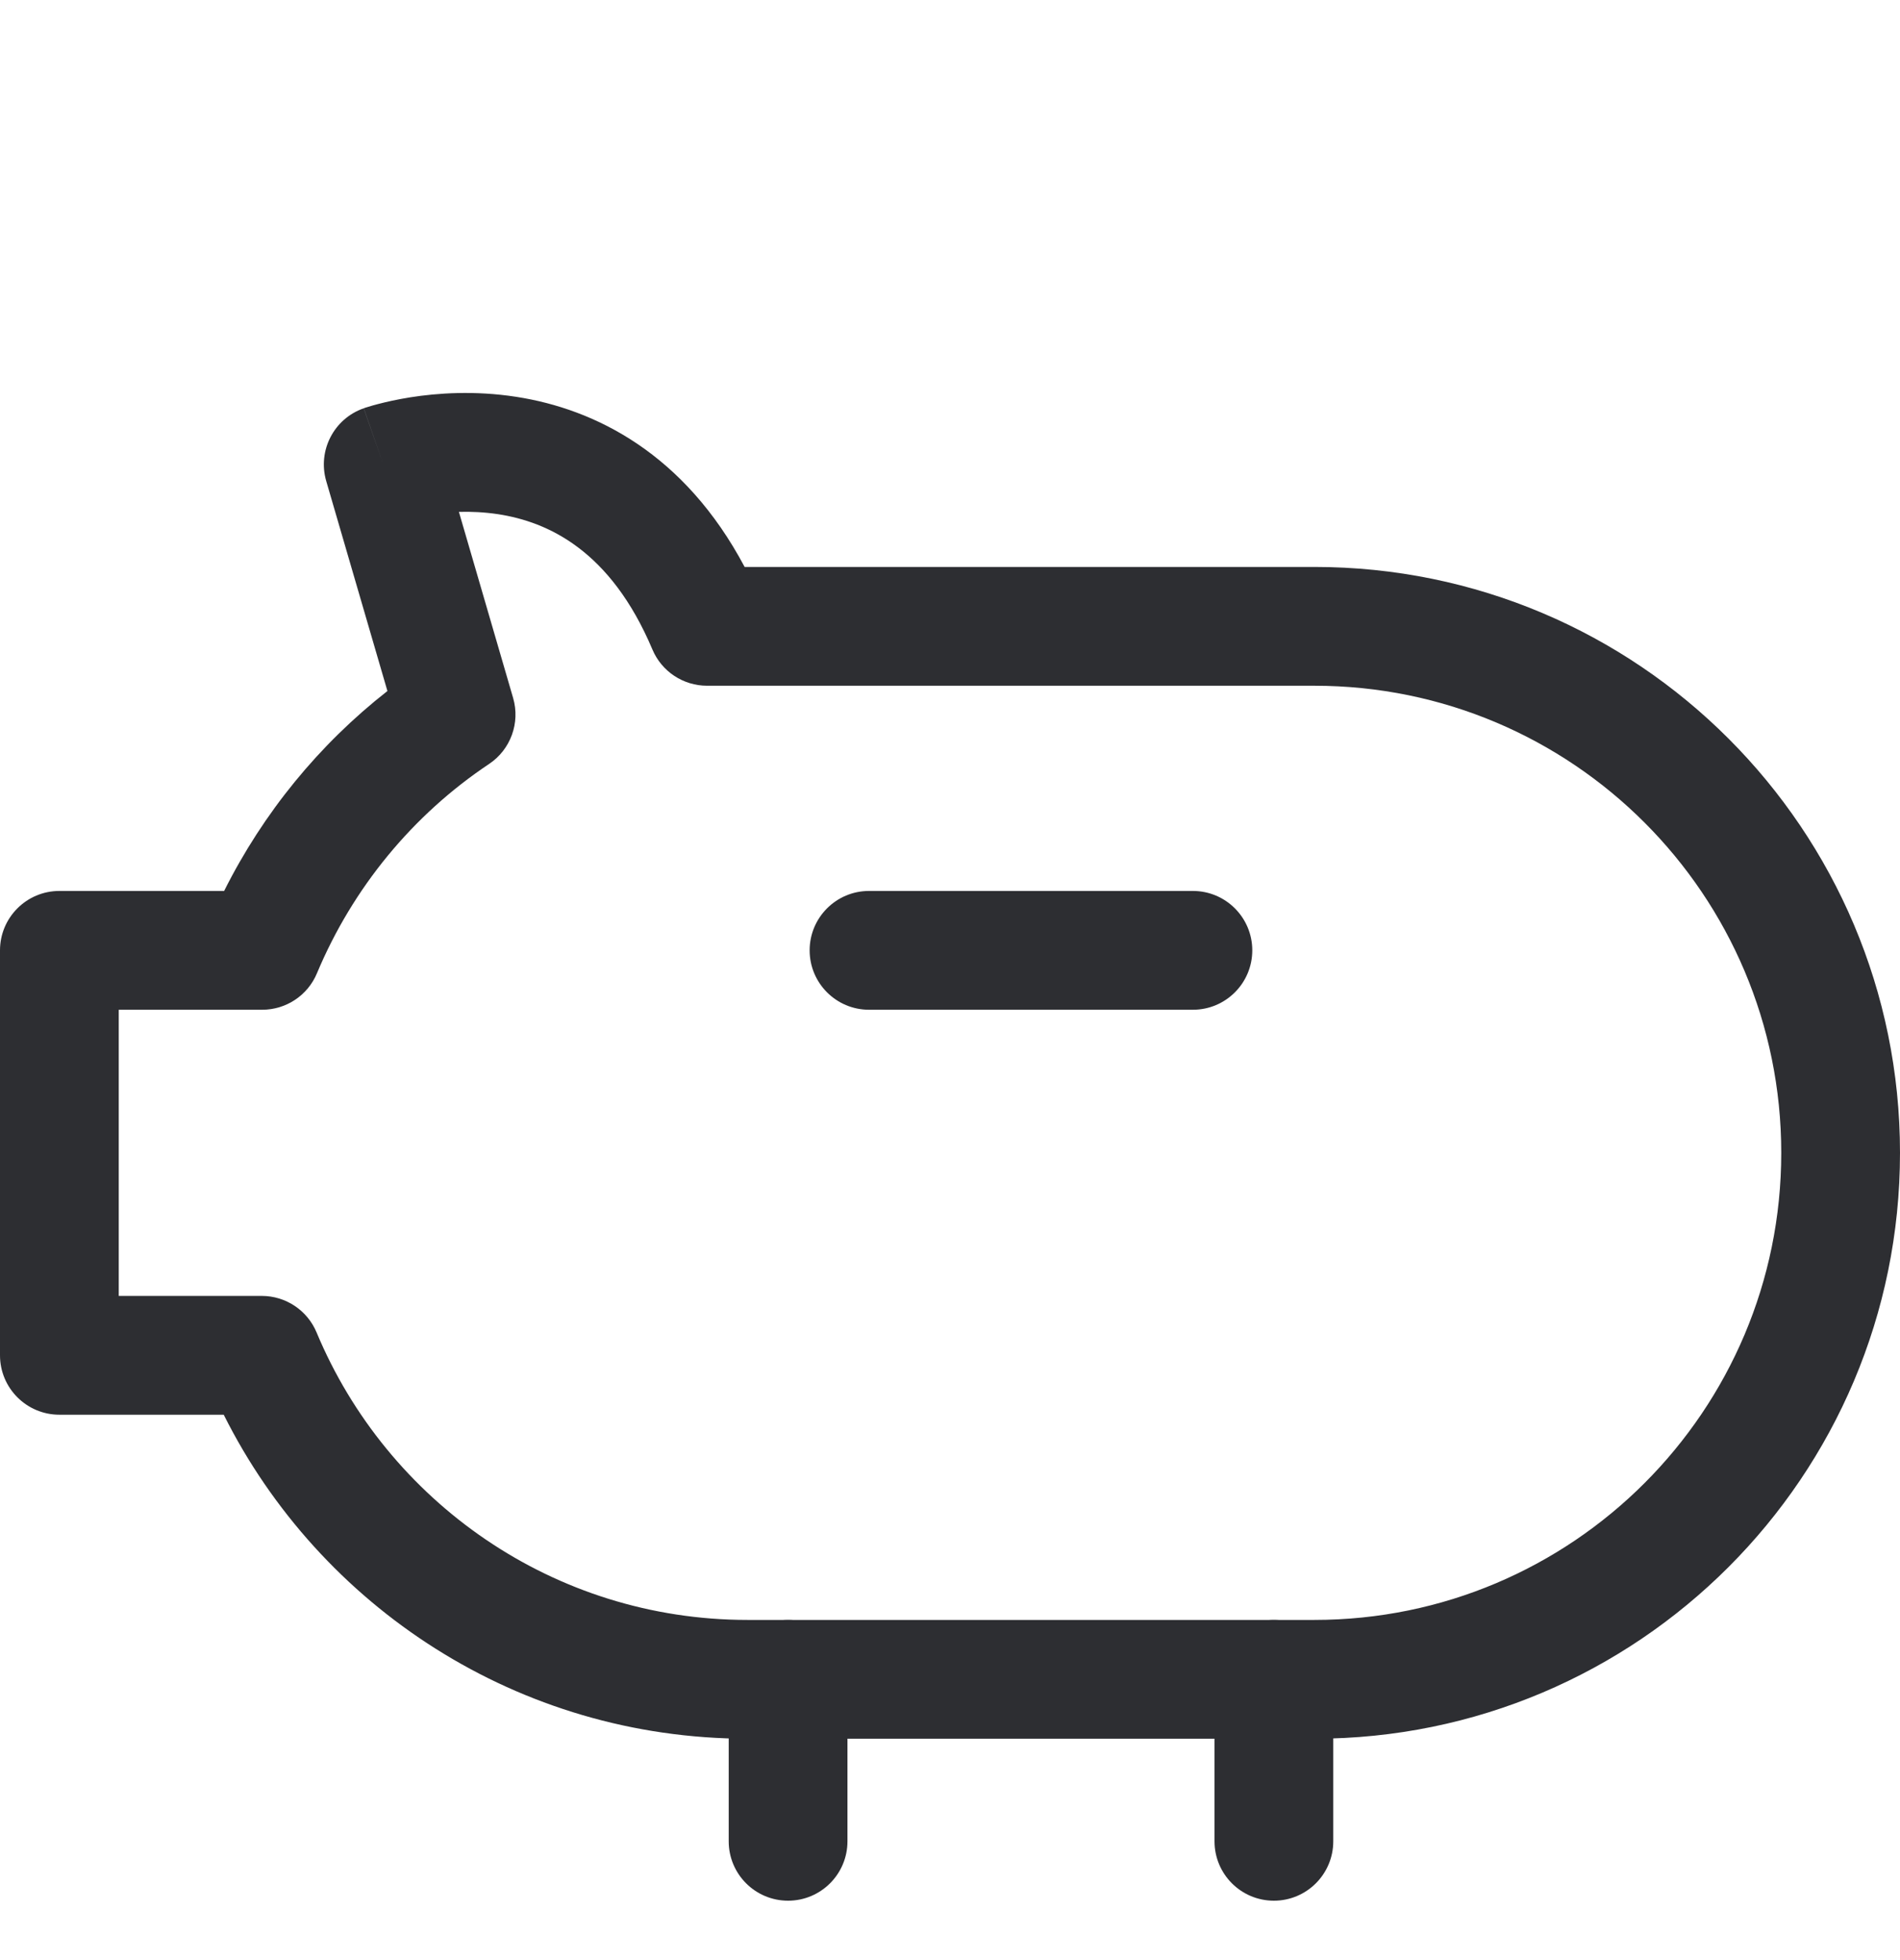 <svg width="32" height="33" viewBox="0 0 32 33" fill="none" xmlns="http://www.w3.org/2000/svg">
    <path fill-rule="evenodd" clip-rule="evenodd" d="M13.636 16C13.636 15.448 14.084 15 14.636 15H20.091C20.643 15 21.091 15.448 21.091 16C21.091 16.552 20.643 17 20.091 17H14.636C14.084 17 13.636 16.552 13.636 16Z" fill="#2D2E32" />
    <path fill-rule="evenodd" clip-rule="evenodd" d="M13.273 27.273C13.825 27.273 14.273 27.72 14.273 28.273V31C14.273 31.552 13.825 32 13.273 32C12.72 32 12.273 31.552 12.273 31V28.273C12.273 27.72 12.72 27.273 13.273 27.273Z" fill="#2D2E32" />
    <path fill-rule="evenodd" clip-rule="evenodd" d="M21.455 27.273C22.007 27.273 22.455 27.72 22.455 28.273V31C22.455 31.552 22.007 32 21.455 32C20.902 32 20.455 31.552 20.455 31V28.273C20.455 27.72 20.902 27.273 21.455 27.273Z" fill="#2D2E32" />
    <path fill-rule="evenodd" clip-rule="evenodd" d="M12.541 9.545H22.136C27.584 9.545 32 13.961 32 19.409C32 24.857 27.584 29.273 22.136 29.273H12.591C8.728 29.273 5.386 27.051 3.768 23.818H1C0.448 23.818 0 23.37 0 22.818V16C0 15.448 0.448 15 1 15H3.775C4.434 13.684 5.375 12.534 6.525 11.634L5.494 8.098C5.346 7.587 5.623 7.049 6.126 6.874L6.455 7.818C6.126 6.874 6.126 6.874 6.127 6.873L6.128 6.873L6.13 6.872L6.137 6.87L6.153 6.864C6.166 6.86 6.183 6.855 6.203 6.849C6.243 6.836 6.298 6.82 6.365 6.803C6.499 6.768 6.685 6.725 6.912 6.689C7.362 6.618 7.992 6.572 8.695 6.681C10.028 6.887 11.529 7.639 12.541 9.545ZM7.729 8.618C7.934 8.612 8.157 8.622 8.39 8.657C9.224 8.786 10.281 9.261 10.988 10.935C11.144 11.305 11.507 11.545 11.909 11.545H22.136C26.48 11.545 30 15.066 30 19.409C30 23.752 26.48 27.273 22.136 27.273H12.591C9.323 27.273 6.519 25.277 5.332 22.433C5.177 22.061 4.813 21.818 4.409 21.818H2V17H4.416C4.819 17 5.183 16.758 5.338 16.386C5.942 14.944 6.954 13.718 8.237 12.862C8.6 12.62 8.764 12.17 8.642 11.751L7.729 8.618Z" fill="#2D2E32" />
</svg>
    